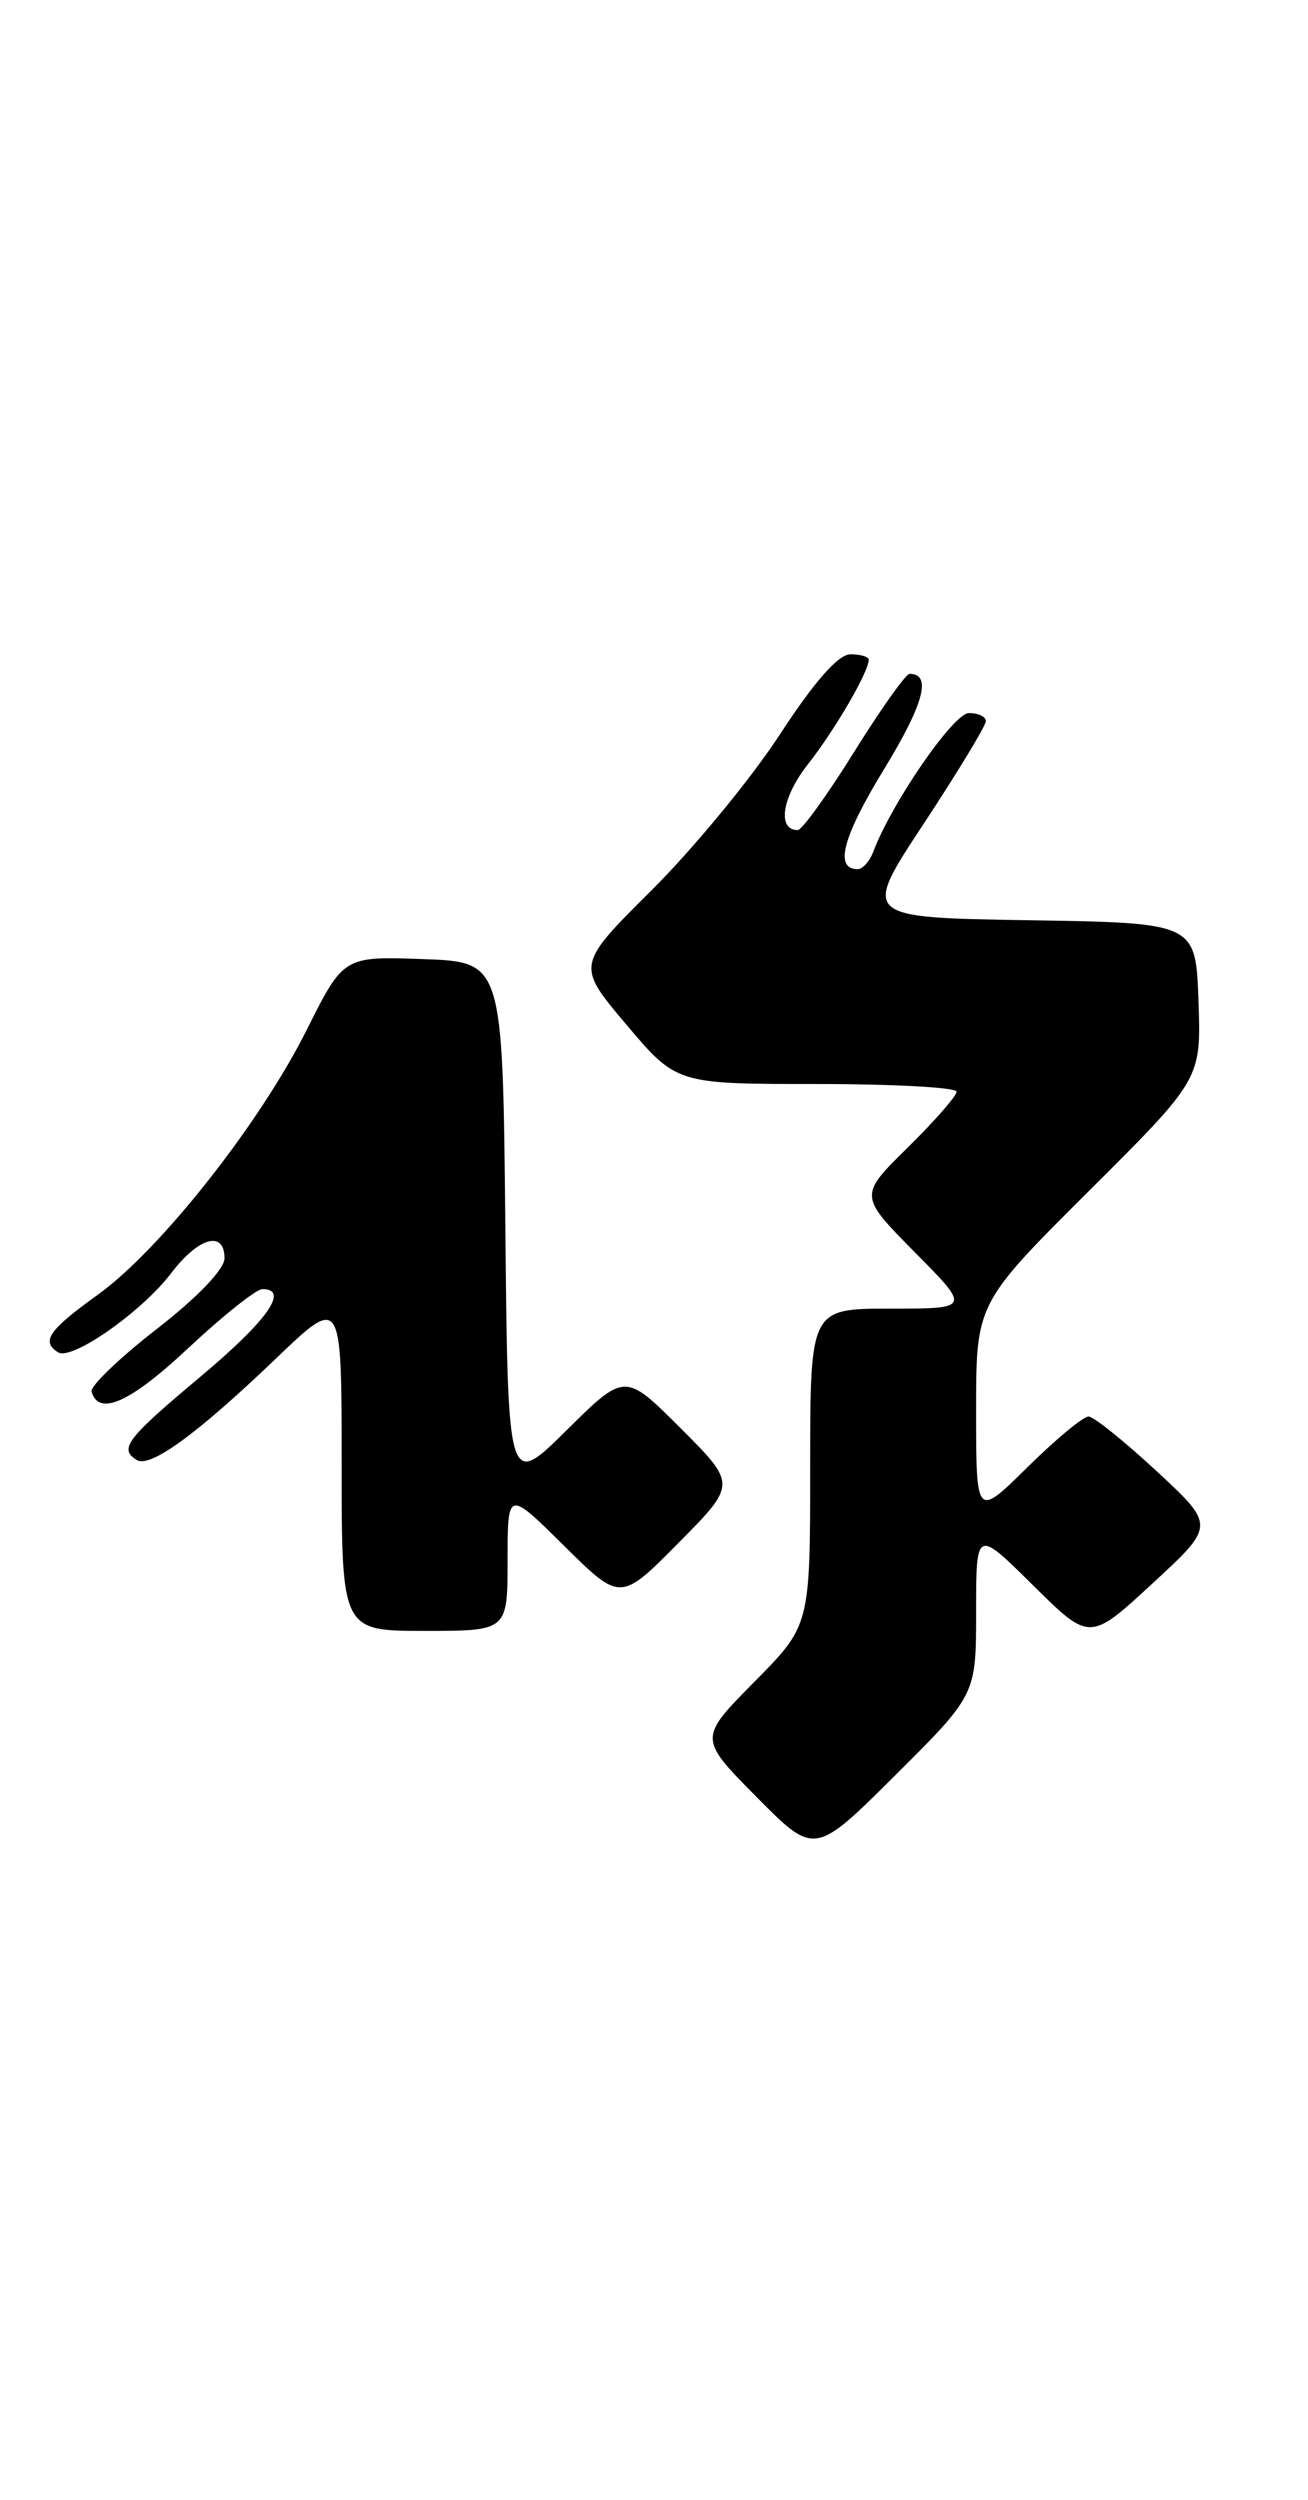 <?xml version="1.0" encoding="UTF-8" standalone="no"?>
<!DOCTYPE svg PUBLIC "-//W3C//DTD SVG 1.1//EN" "http://www.w3.org/Graphics/SVG/1.1/DTD/svg11.dtd" >
<svg xmlns="http://www.w3.org/2000/svg" xmlns:xlink="http://www.w3.org/1999/xlink" version="1.1" viewBox="0 0 134 256">
 <g >
 <path fill="currentColor"
d=" M 100.00 165.05 C 100.00 156.56 100.00 156.56 105.82 162.32 C 111.64 168.08 111.64 168.08 118.07 162.14 C 124.50 156.21 124.50 156.21 118.50 150.65 C 115.20 147.59 112.06 145.07 111.53 145.05 C 111.00 145.02 108.19 147.35 105.28 150.22 C 100.00 155.43 100.00 155.43 100.00 144.45 C 100.00 133.47 100.00 133.47 111.53 121.98 C 123.06 110.50 123.06 110.50 122.78 102.50 C 122.50 94.50 122.50 94.50 105.40 94.23 C 88.29 93.95 88.29 93.95 94.65 84.32 C 98.14 79.02 101.00 74.30 101.00 73.84 C 101.00 73.38 100.21 73.01 99.25 73.02 C 97.68 73.03 91.34 82.22 89.45 87.25 C 89.08 88.21 88.37 89.00 87.86 89.00 C 85.45 89.00 86.32 85.71 90.57 78.76 C 94.66 72.06 95.48 69.00 93.18 69.00 C 92.80 69.00 90.24 72.60 87.50 77.00 C 84.76 81.40 82.16 85.00 81.73 85.00 C 79.59 85.00 80.11 81.64 82.76 78.27 C 85.54 74.74 89.00 68.79 89.00 67.55 C 89.00 67.25 88.16 67.00 87.13 67.00 C 85.88 67.00 83.45 69.76 79.88 75.23 C 76.92 79.76 71.02 86.92 66.76 91.15 C 59.03 98.84 59.03 98.84 64.17 104.92 C 69.31 111.00 69.31 111.00 83.66 111.00 C 91.55 111.00 98.00 111.35 98.00 111.79 C 98.00 112.22 95.75 114.79 93.00 117.50 C 87.99 122.43 87.99 122.43 93.71 128.22 C 99.44 134.00 99.44 134.00 91.22 134.00 C 83.00 134.00 83.00 134.00 83.00 150.22 C 83.00 166.44 83.00 166.44 77.28 172.22 C 71.56 178.00 71.56 178.00 77.51 184.01 C 83.45 190.01 83.45 190.01 91.72 181.78 C 100.00 173.54 100.00 173.54 100.00 165.05 Z  M 52.00 159.78 C 52.00 152.56 52.00 152.56 57.78 158.28 C 63.56 164.00 63.56 164.00 69.51 157.99 C 75.46 151.98 75.46 151.98 69.74 146.26 C 64.02 140.54 64.02 140.54 58.03 146.47 C 52.03 152.40 52.03 152.40 51.77 125.45 C 51.50 98.50 51.50 98.50 43.35 98.21 C 35.20 97.92 35.20 97.92 31.42 105.46 C 26.60 115.09 16.41 127.99 9.99 132.60 C 4.98 136.20 4.18 137.37 5.96 138.48 C 7.36 139.34 14.50 134.35 17.52 130.39 C 20.34 126.68 23.00 125.94 23.00 128.85 C 23.00 129.96 20.21 132.87 16.04 136.10 C 12.22 139.07 9.22 141.95 9.38 142.50 C 10.12 145.06 13.34 143.62 19.28 138.05 C 22.84 134.72 26.26 132.00 26.88 132.00 C 29.68 132.00 27.40 135.22 20.50 141.00 C 12.95 147.32 12.16 148.36 14.01 149.50 C 15.38 150.35 20.19 146.85 28.25 139.13 C 35.00 132.67 35.00 132.67 35.00 149.84 C 35.00 167.00 35.00 167.00 43.50 167.00 C 52.00 167.00 52.00 167.00 52.00 159.78 Z "/>
</g>
</svg>